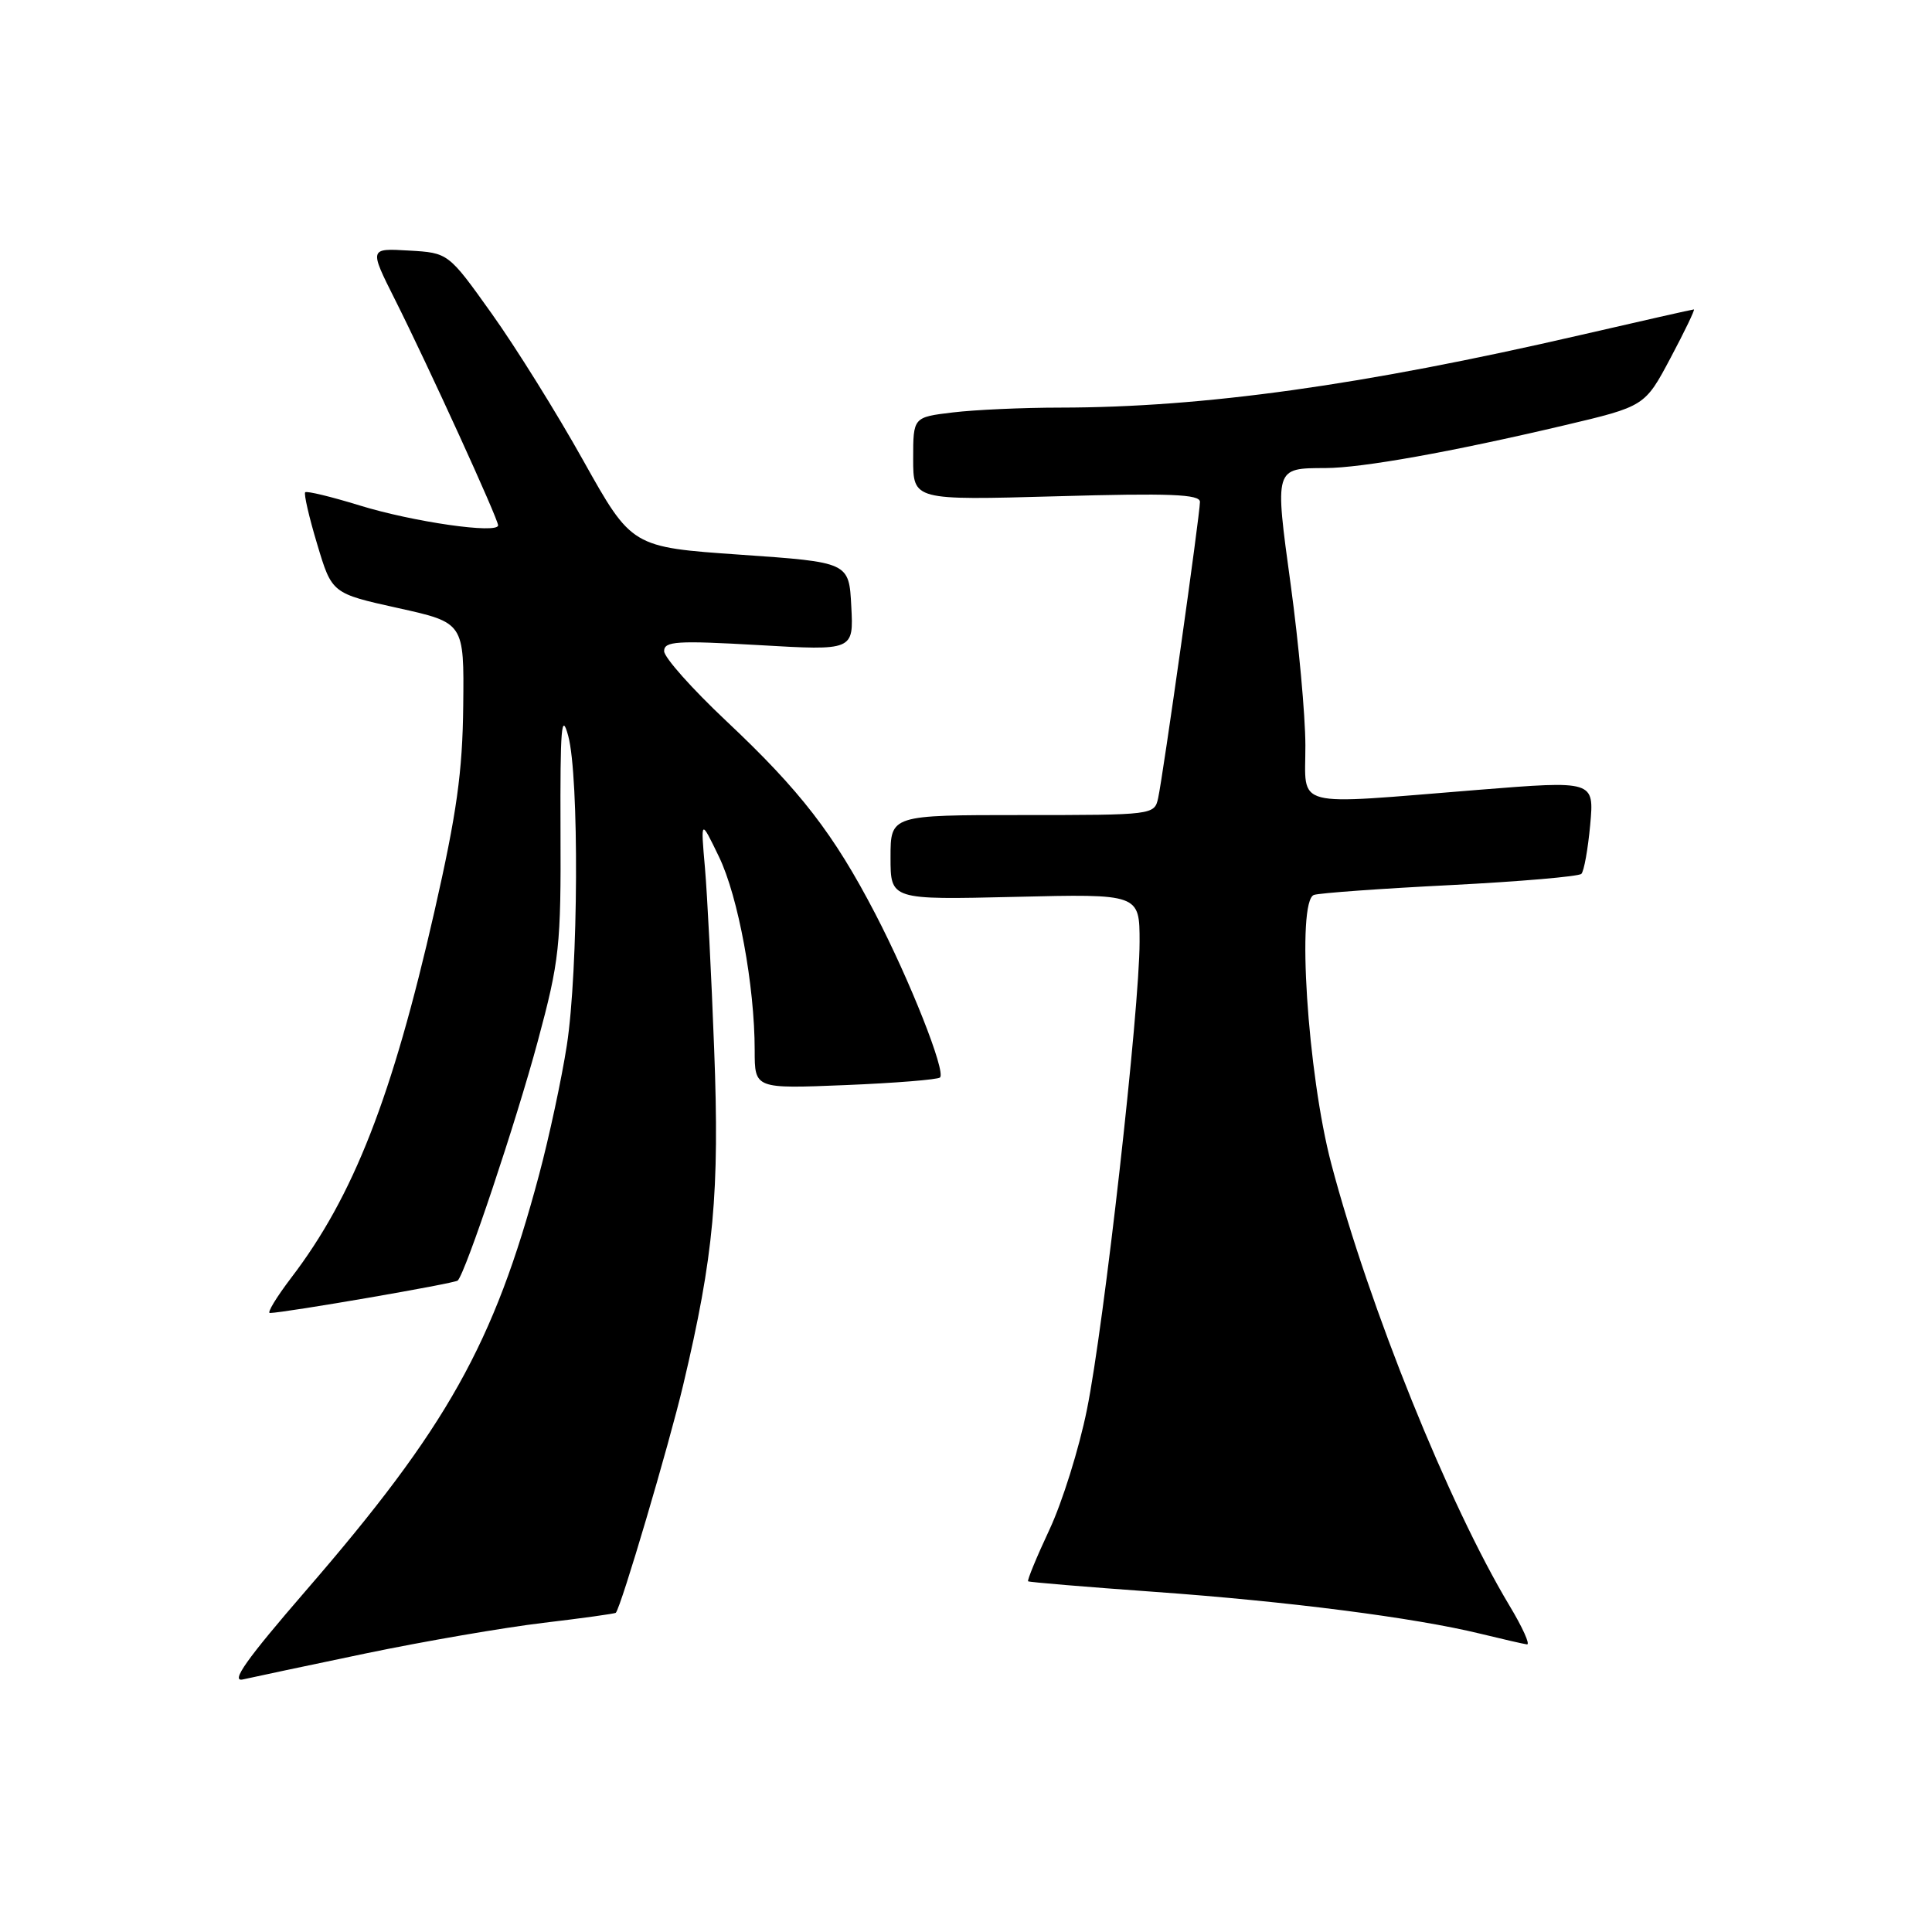 <?xml version="1.0" encoding="UTF-8" standalone="no"?>
<!DOCTYPE svg PUBLIC "-//W3C//DTD SVG 1.1//EN" "http://www.w3.org/Graphics/SVG/1.1/DTD/svg11.dtd" >
<svg xmlns="http://www.w3.org/2000/svg" xmlns:xlink="http://www.w3.org/1999/xlink" version="1.1" viewBox="0 0 256 256">
 <g >
 <path fill="currentColor"
d=" M 48.50 219.08 C 56.20 217.48 66.76 215.66 71.96 215.04 C 77.17 214.42 81.50 213.82 81.60 213.70 C 82.32 212.87 88.61 191.58 90.53 183.50 C 94.59 166.38 95.36 158.04 94.63 139.02 C 94.27 129.38 93.72 118.58 93.41 115.00 C 92.84 108.50 92.84 108.50 95.26 113.51 C 97.82 118.79 100.00 130.62 100.00 139.18 C 100.00 144.27 100.00 144.27 112.02 143.78 C 118.64 143.51 124.28 143.05 124.56 142.77 C 125.35 141.98 120.55 129.87 115.97 121.06 C 110.47 110.49 106.05 104.77 96.25 95.55 C 91.71 91.28 88.00 87.11 88.00 86.28 C 88.00 84.96 89.68 84.86 100.55 85.48 C 113.11 86.21 113.11 86.21 112.80 80.35 C 112.50 74.50 112.50 74.50 98.10 73.50 C 83.71 72.50 83.71 72.50 77.30 61.05 C 73.78 54.74 68.31 45.97 65.15 41.55 C 59.41 33.50 59.41 33.50 54.17 33.20 C 48.92 32.89 48.92 32.89 52.34 39.70 C 56.71 48.40 66.00 68.74 66.00 69.61 C 66.00 70.78 54.73 69.16 47.64 66.97 C 43.88 65.81 40.64 65.03 40.44 65.23 C 40.24 65.43 40.95 68.53 42.03 72.11 C 43.98 78.63 43.98 78.63 52.74 80.57 C 61.50 82.51 61.50 82.51 61.38 93.50 C 61.29 102.29 60.52 107.78 57.56 120.79 C 51.96 145.40 46.84 158.51 38.58 169.32 C 36.62 171.90 35.35 173.99 35.76 173.98 C 37.86 173.93 60.28 170.06 60.65 169.68 C 61.70 168.64 68.41 148.56 71.25 138.00 C 74.14 127.26 74.34 125.41 74.27 110.00 C 74.22 96.42 74.40 94.21 75.29 97.50 C 76.76 102.89 76.64 128.58 75.11 138.50 C 74.43 142.90 72.77 150.66 71.41 155.74 C 65.44 178.09 59.23 189.17 40.52 210.78 C 32.63 219.90 30.49 222.93 32.20 222.53 C 33.46 222.24 40.80 220.69 48.50 219.08 Z  M 200.01 212.75 C 191.98 199.37 181.44 173.25 176.41 154.24 C 173.25 142.28 171.77 119.36 174.11 118.58 C 174.87 118.33 183.02 117.74 192.20 117.28 C 201.39 116.81 209.19 116.14 209.54 115.79 C 209.89 115.44 210.41 112.52 210.71 109.29 C 211.24 103.43 211.24 103.43 195.87 104.66 C 170.82 106.67 173.00 107.23 172.97 98.75 C 172.96 94.76 172.08 85.21 171.03 77.52 C 168.89 61.91 168.86 62.04 175.64 62.02 C 180.51 62.00 192.27 59.89 207.23 56.37 C 217.95 53.84 217.95 53.84 221.36 47.42 C 223.24 43.89 224.62 41.00 224.45 41.00 C 224.27 41.00 217.46 42.54 209.31 44.42 C 180.56 51.05 159.51 53.99 140.50 54.01 C 135.55 54.01 129.14 54.30 126.25 54.65 C 121.00 55.28 121.00 55.28 121.00 60.79 C 121.00 66.29 121.00 66.29 140.00 65.76 C 155.04 65.33 159.00 65.49 159.00 66.50 C 159.00 68.15 154.11 102.80 153.46 105.75 C 152.97 107.98 152.80 108.00 135.48 108.00 C 118.00 108.00 118.00 108.00 118.00 113.62 C 118.00 119.23 118.00 119.23 134.50 118.84 C 151.00 118.44 151.00 118.44 151.00 124.81 C 151.00 133.76 146.29 175.64 144.02 186.80 C 142.99 191.92 140.75 199.08 139.05 202.70 C 137.35 206.33 136.09 209.40 136.23 209.53 C 136.38 209.65 143.93 210.28 153.00 210.93 C 170.63 212.19 187.39 214.34 196.13 216.47 C 199.08 217.19 201.87 217.83 202.33 217.89 C 202.79 217.95 201.75 215.64 200.01 212.75 Z "/>
</g>
</svg>